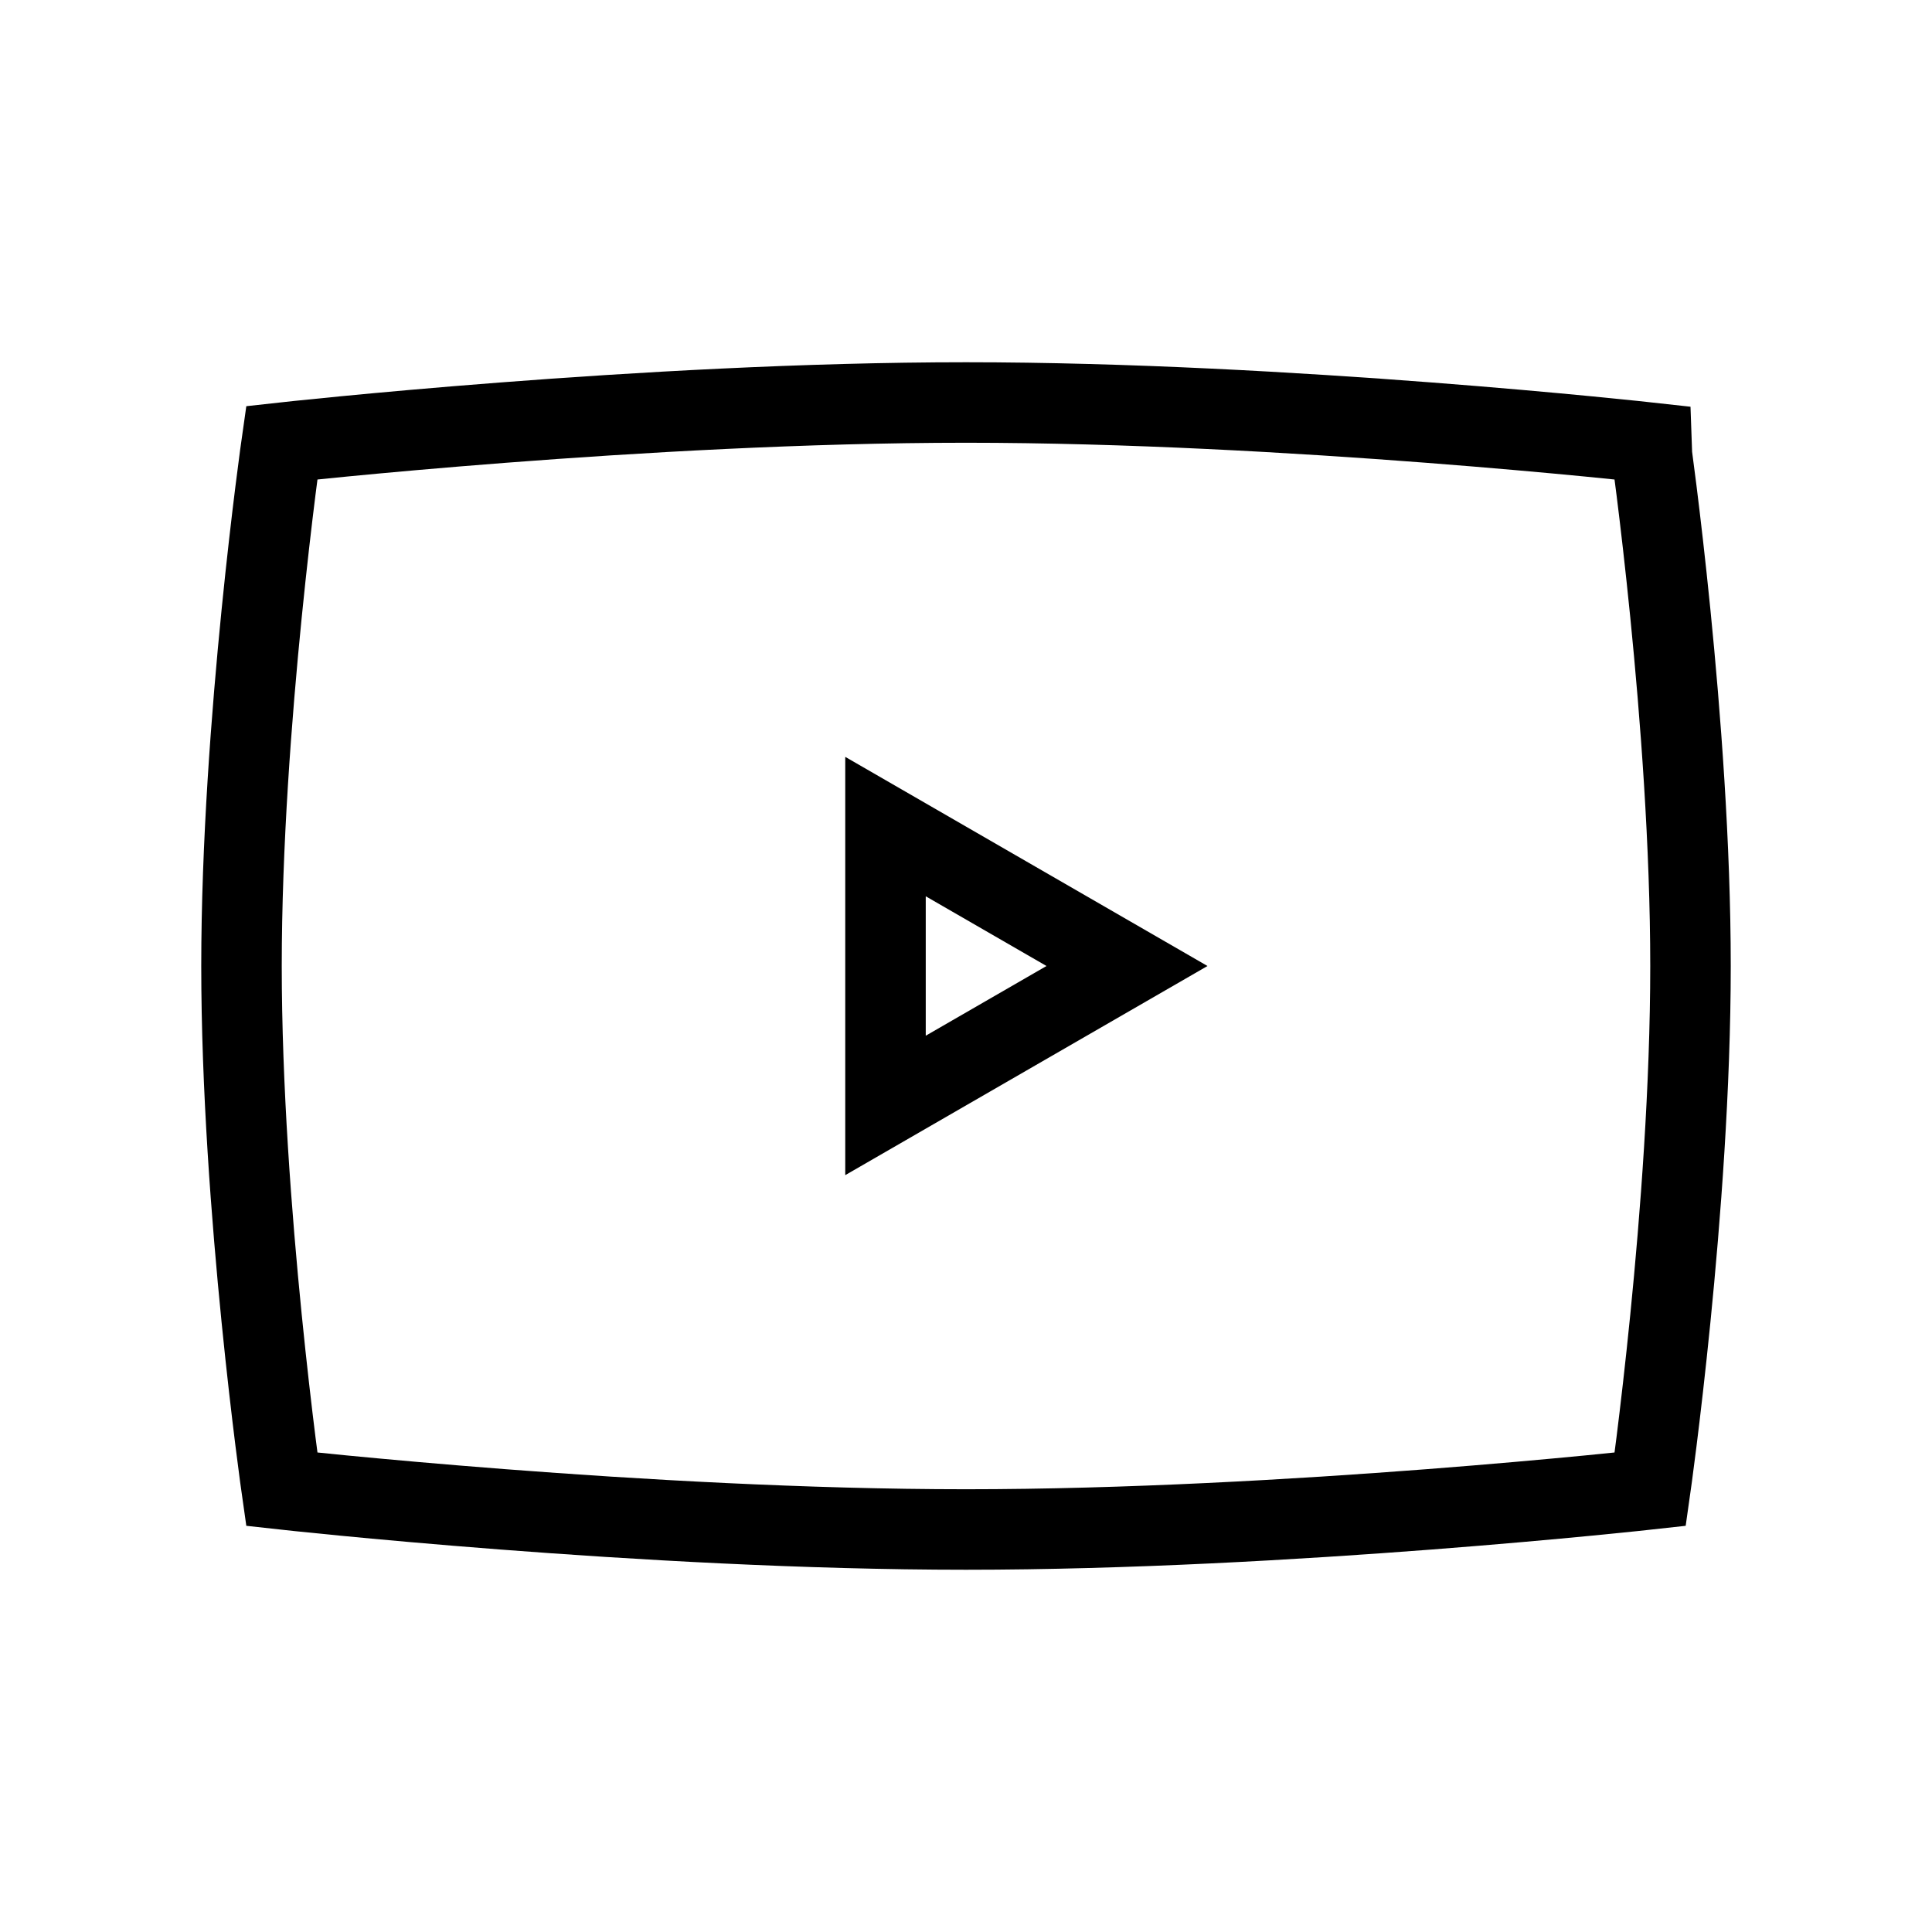 <svg xmlns="http://www.w3.org/2000/svg" width="24" height="24" fill="none">
    <path stroke="currentColor" d="M3.5 5.5S8 5 12 5s8.5.5 8.5.5S21 9 21 12s-.5 6.5-.5 6.5-4.5.5-8.5.5-8.5-.5-8.5-.5S3 15 3 12s.5-6.5.5-6.5Z"/>
    <path stroke="currentColor" d="m14 12-3 1.732v-3.464z"/>
</svg>